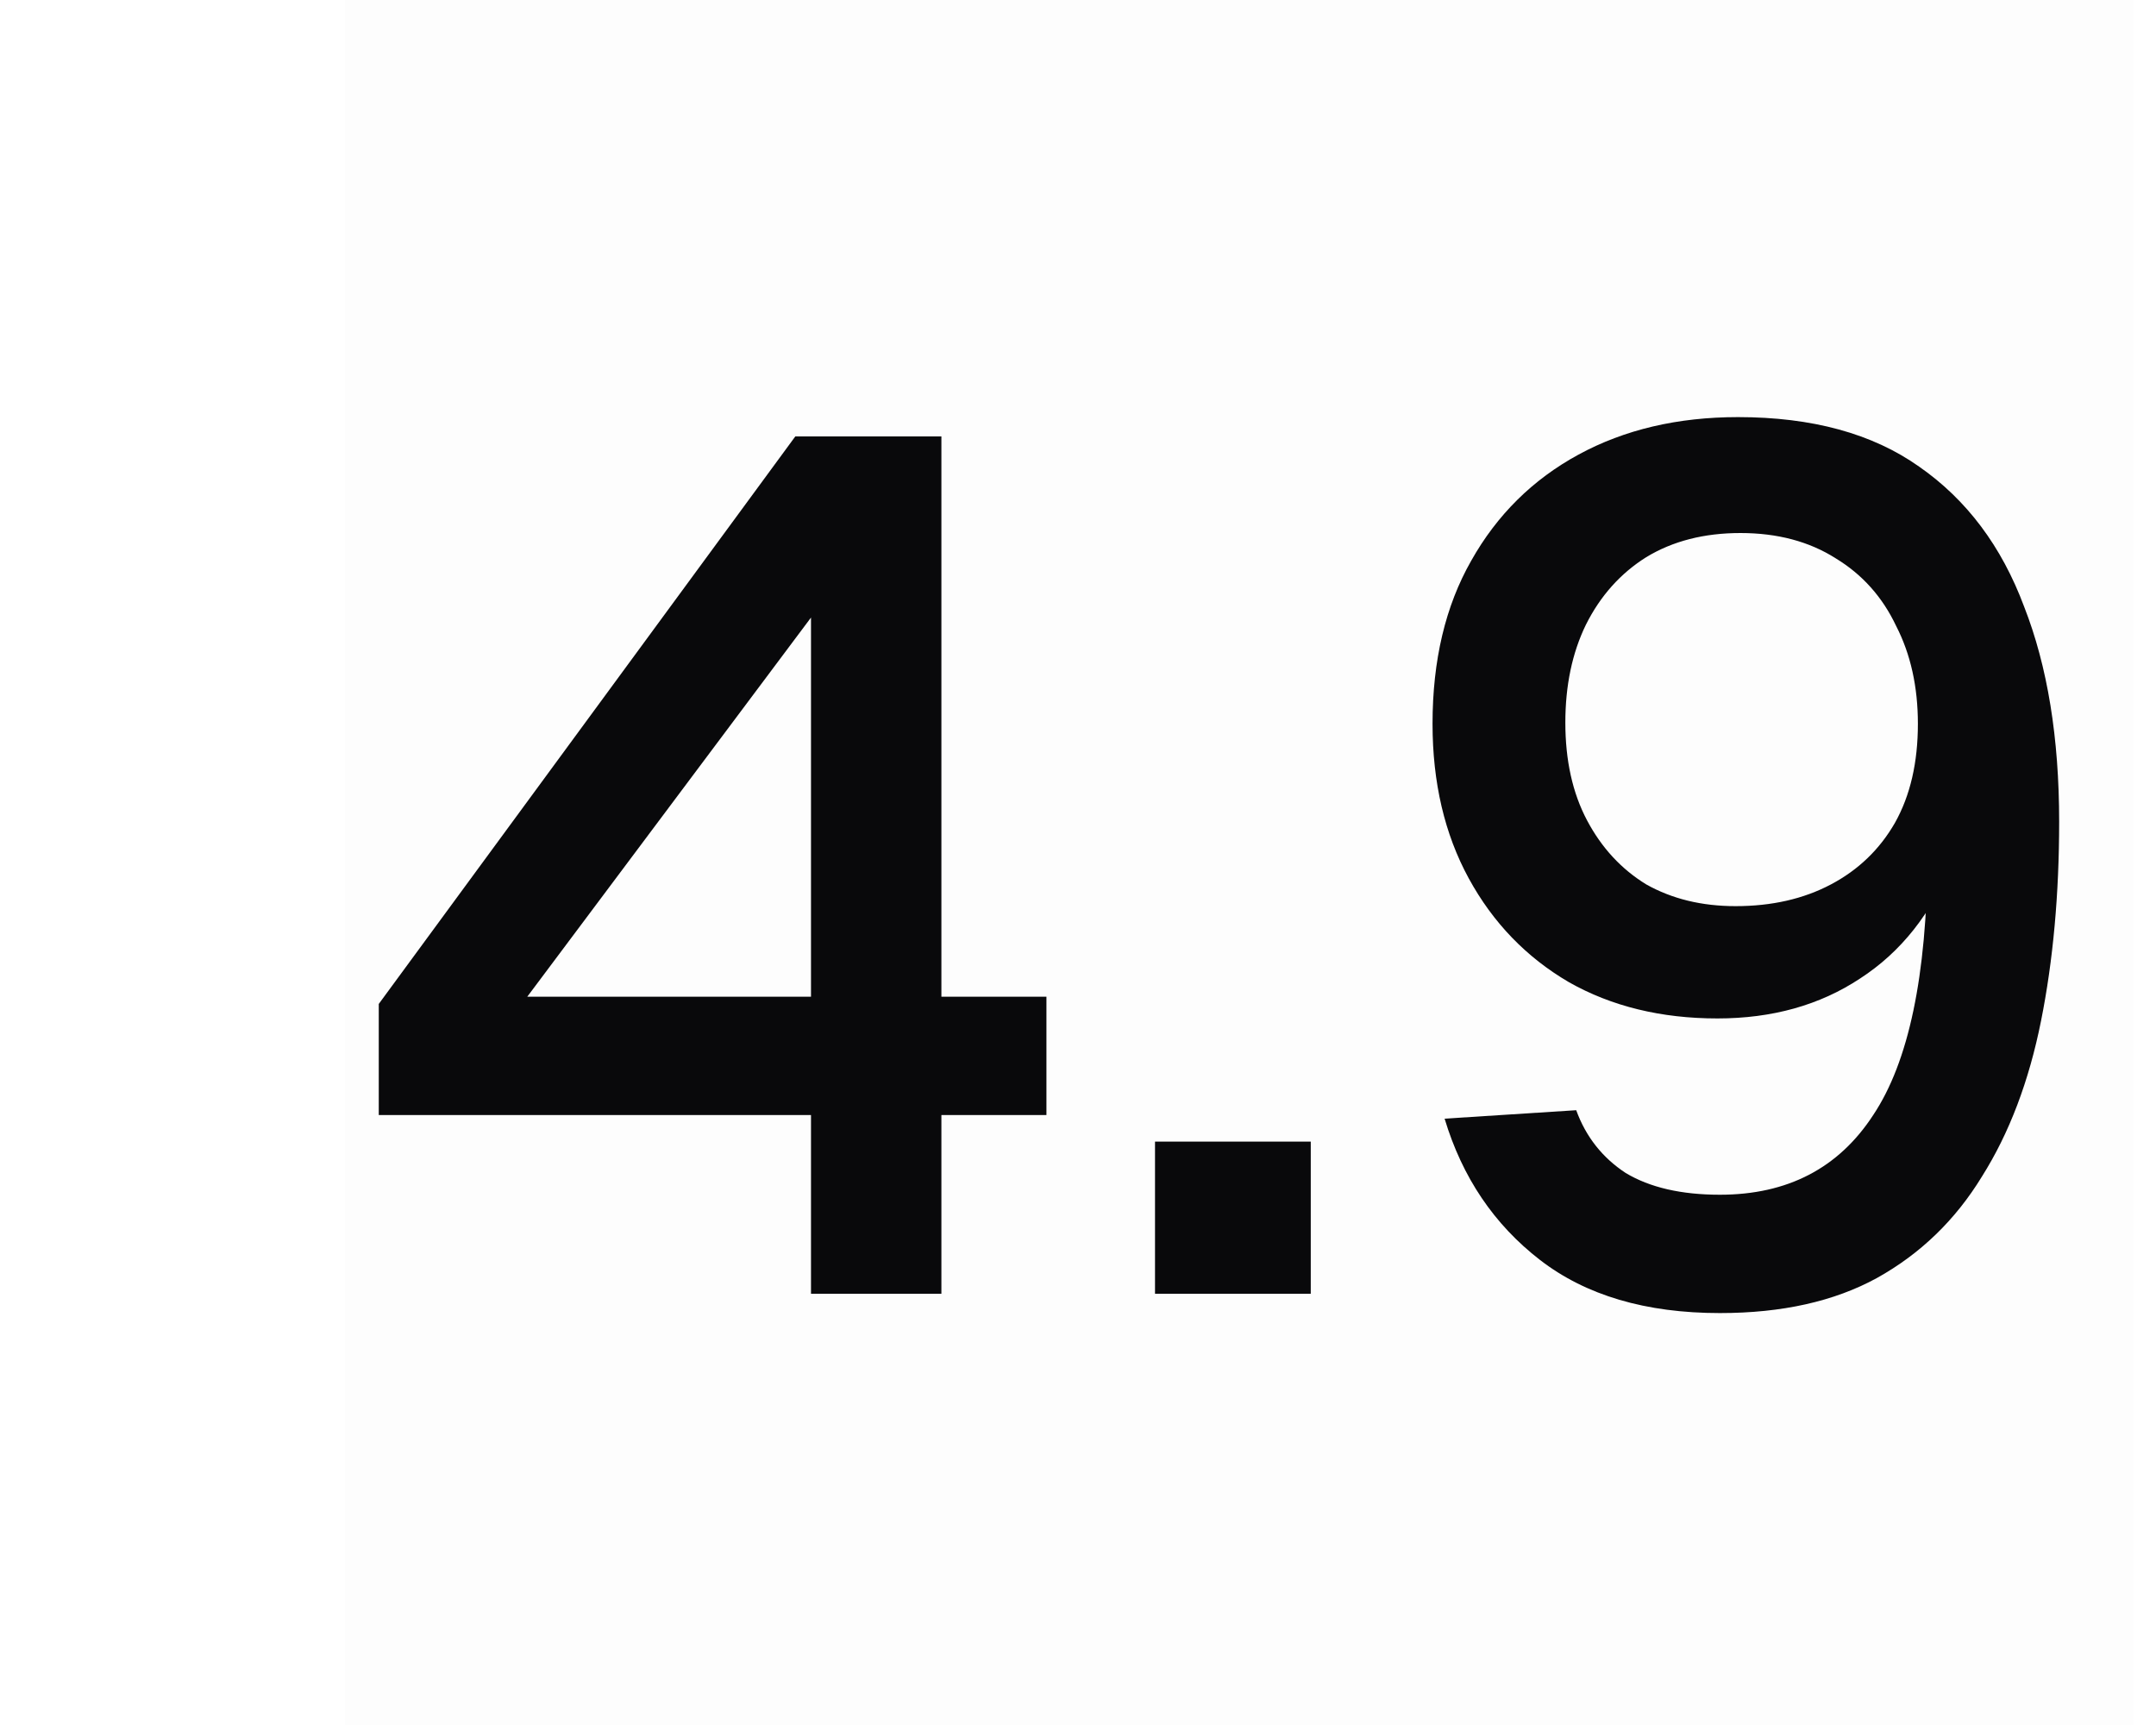 <svg width="25" height="20" viewBox="0 0 25 20" fill="none" xmlns="http://www.w3.org/2000/svg">
<g clip-path="url(#clip0_0_11508)">
<g clip-path="url(#clip1_0_11508)">
<rect x="4" width="20.734" height="20" fill="black" fill-opacity="0.01"/>
<path d="M9.404 15V12.928H4.392V11.64L9.222 5.06H10.916V11.556H12.134V12.928H10.916V15H9.404ZM6.114 11.556H9.404V7.16L6.114 11.556ZM13.393 15V13.236H15.199V15H13.393ZM19.943 15.224C19.084 15.224 18.389 15.019 17.857 14.608C17.325 14.197 16.956 13.651 16.751 12.97L18.277 12.872C18.389 13.18 18.581 13.423 18.851 13.6C19.131 13.768 19.495 13.852 19.943 13.852C20.727 13.852 21.32 13.544 21.721 12.928C22.132 12.312 22.342 11.313 22.351 9.932L22.631 10.002C22.398 10.59 22.043 11.038 21.567 11.346C21.101 11.654 20.55 11.808 19.915 11.808C19.262 11.808 18.688 11.668 18.193 11.388C17.698 11.099 17.311 10.697 17.031 10.184C16.751 9.671 16.611 9.073 16.611 8.392C16.611 7.655 16.761 7.025 17.059 6.502C17.358 5.97 17.773 5.559 18.305 5.27C18.837 4.981 19.453 4.836 20.153 4.836C21.012 4.836 21.712 5.027 22.253 5.41C22.804 5.793 23.21 6.334 23.471 7.034C23.742 7.725 23.877 8.555 23.877 9.526C23.877 10.366 23.807 11.136 23.667 11.836C23.527 12.536 23.299 13.138 22.981 13.642C22.673 14.146 22.267 14.538 21.763 14.818C21.268 15.089 20.662 15.224 19.943 15.224ZM20.125 10.506C20.545 10.506 20.914 10.422 21.231 10.254C21.549 10.086 21.796 9.848 21.973 9.54C22.151 9.223 22.239 8.84 22.239 8.392C22.239 7.963 22.155 7.585 21.987 7.258C21.828 6.922 21.595 6.661 21.287 6.474C20.979 6.278 20.61 6.18 20.181 6.18C19.761 6.18 19.397 6.273 19.089 6.46C18.791 6.647 18.557 6.908 18.389 7.244C18.23 7.571 18.151 7.949 18.151 8.378C18.151 8.817 18.235 9.195 18.403 9.512C18.571 9.829 18.8 10.077 19.089 10.254C19.388 10.422 19.733 10.506 20.125 10.506Z" fill="#09090B"/>
</g>
</g>
<defs>
<clipPath id="clip0_0_11508">
<rect width="24.734" height="20" fill="white"/>
</clipPath>
<clipPath id="clip1_0_11508">
<rect width="20.734" height="20" fill="white" transform="translate(4)"/>
</clipPath>
</defs>
</svg>
